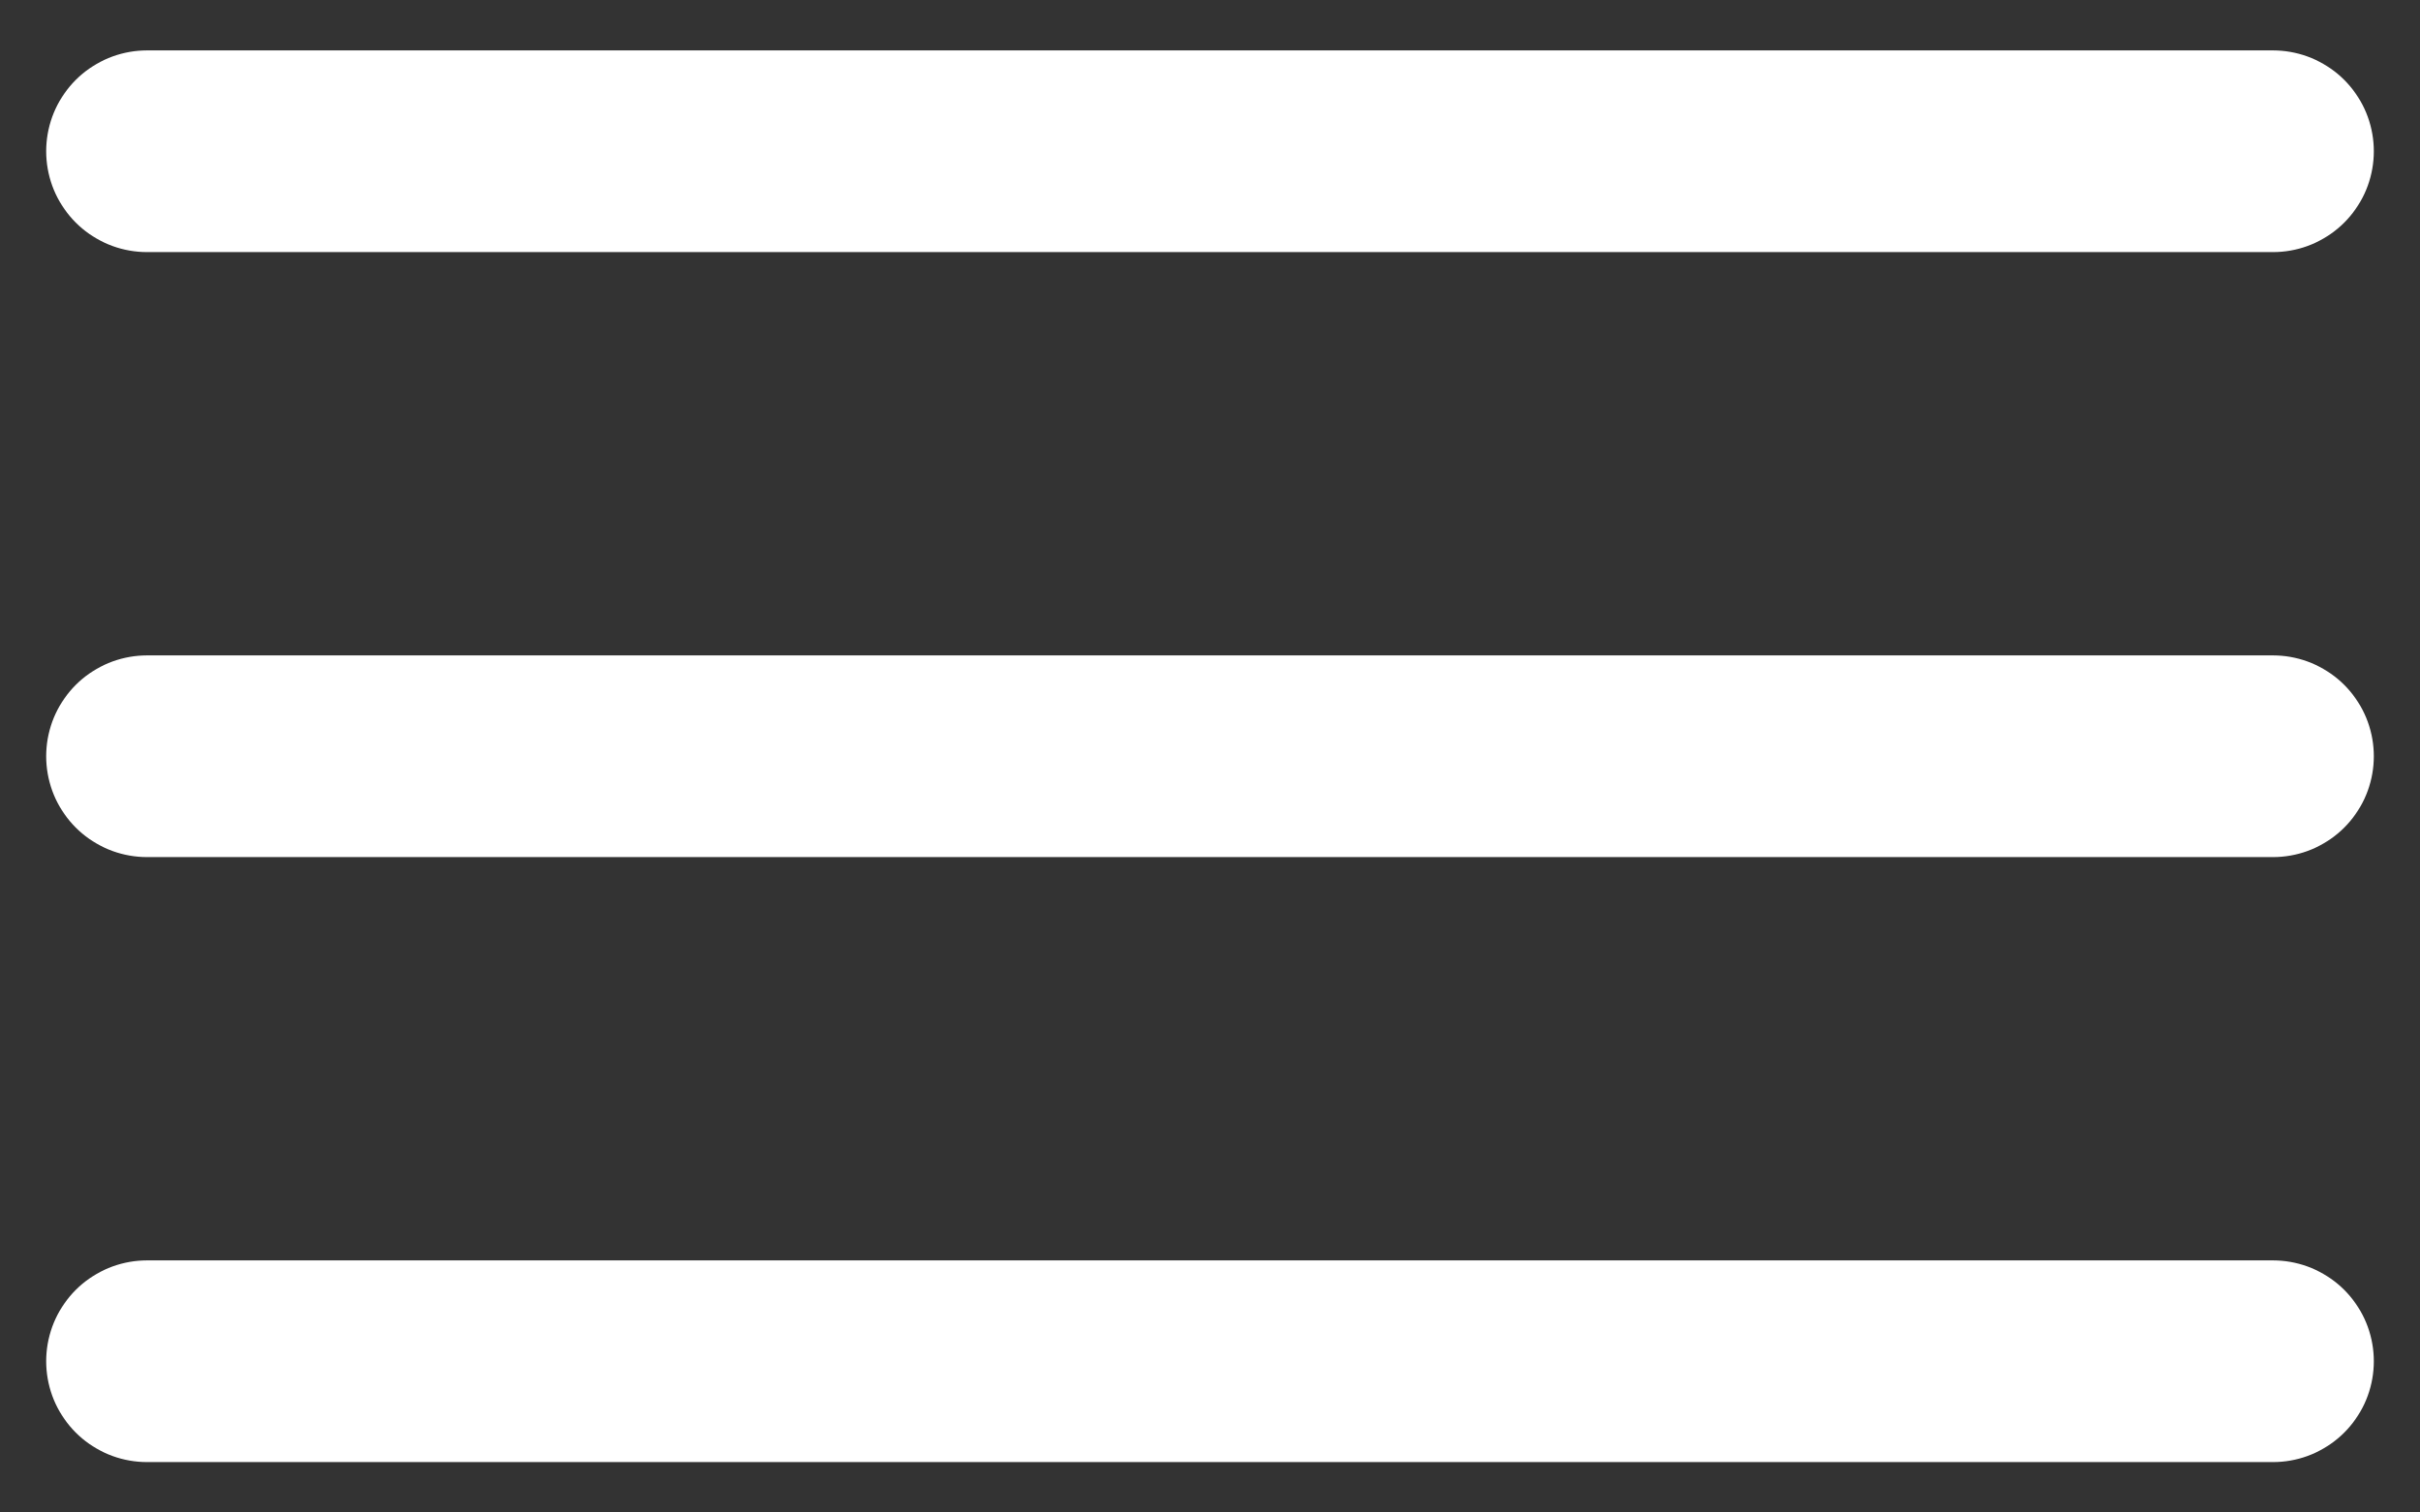 <?xml version="1.0" encoding="UTF-8"?>
<svg width="24px" height="15px" viewBox="0 0 24 15" version="1.1" xmlns="http://www.w3.org/2000/svg" xmlns:xlink="http://www.w3.org/1999/xlink">
    <rect x="0" y="0" width="24" height="15" fill="#333333" stroke="none"/>
    <title>Group</title>
    <g id="Symbols" stroke="none" stroke-width="1" fill="none" fill-rule="evenodd" stroke-linecap="round">
        <g id="Top-Nav--(Mobile)" transform="translate(-343, -27)" stroke="white" stroke-width="2">
            <g id="Line-2" transform="translate(344, 28)">
                <line x1="0.458" y1="0.5" x2="21.542" y2="0.5"></line>
                <line x1="0.458" y1="6.5" x2="21.542" y2="6.5"></line>
                <line x1="0.458" y1="12.5" x2="21.542" y2="12.5"></line>
            </g>
        </g>
    </g>
</svg>
